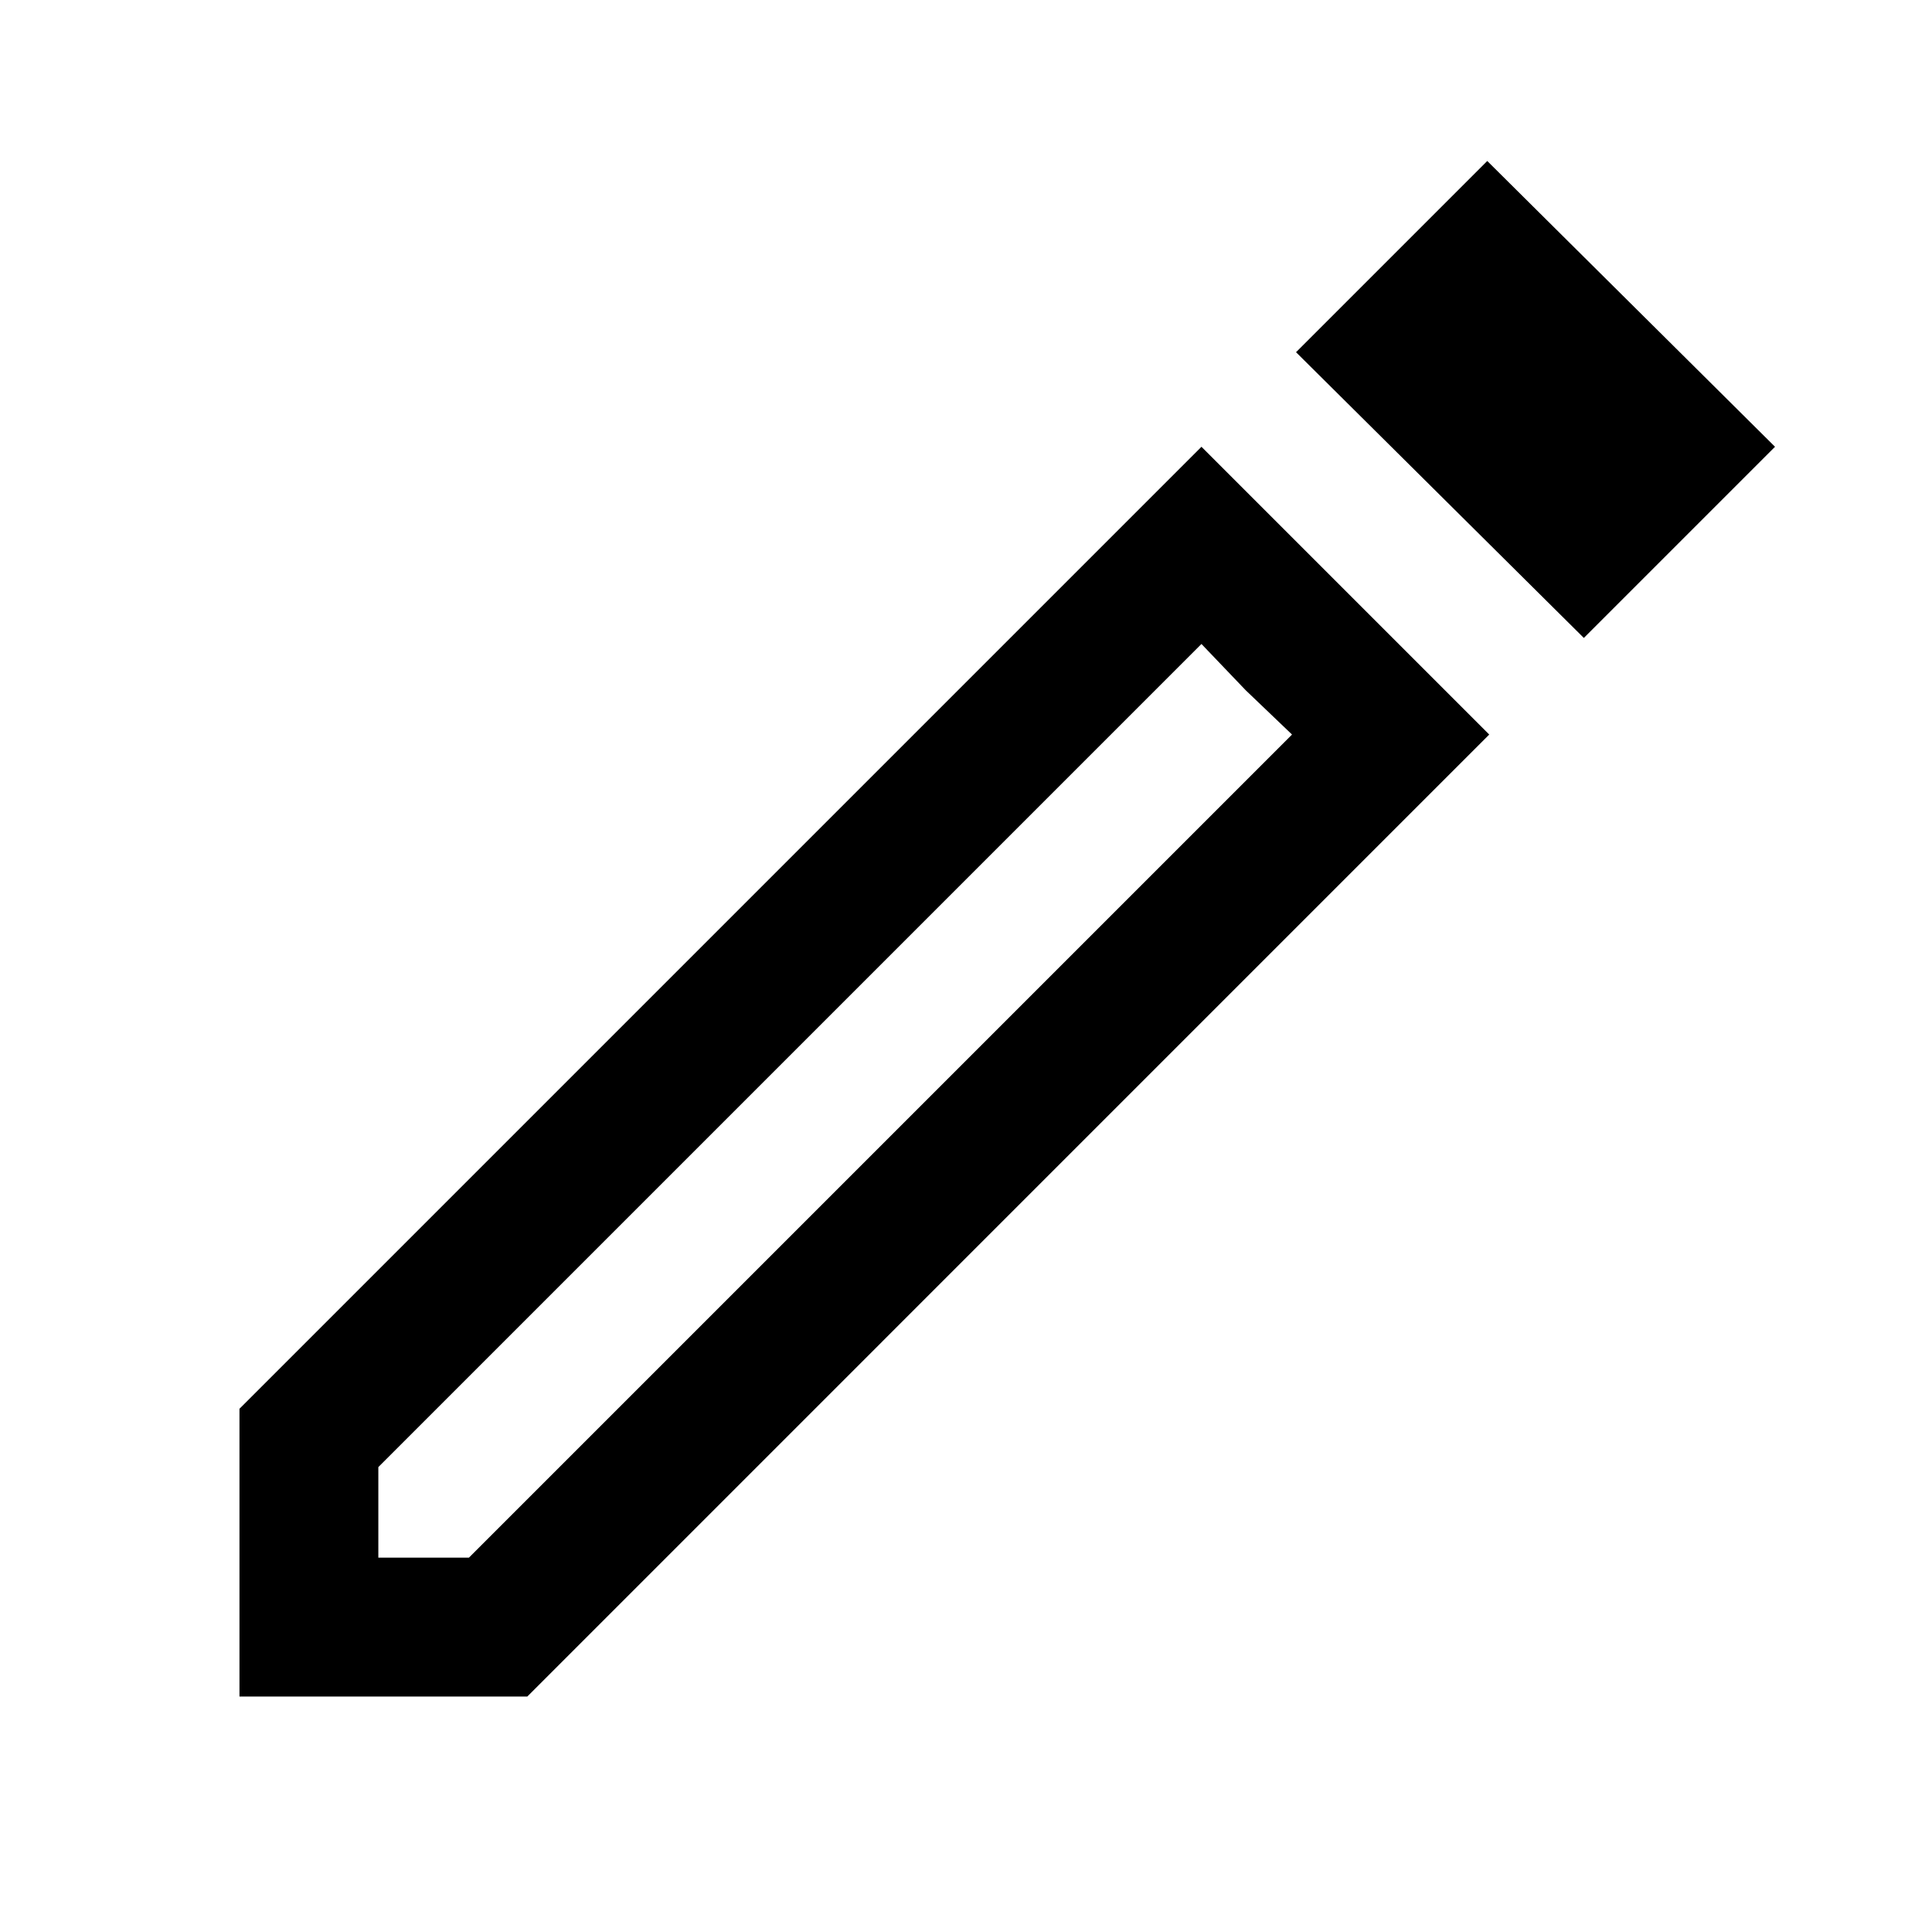 <svg xmlns="http://www.w3.org/2000/svg" height="40" width="40"><path d="M7.833 32.25h1.875L26.75 15.208l-1.875-1.875L7.833 30.375Zm24.959-19.042-5.959-5.916 3.959-3.959L36.75 9.25ZM4.958 35.125v-5.958L24.875 9.25l5.958 5.958-19.916 19.917Zm20.834-20.833-.917-.959 1.875 1.875Z"/></svg>